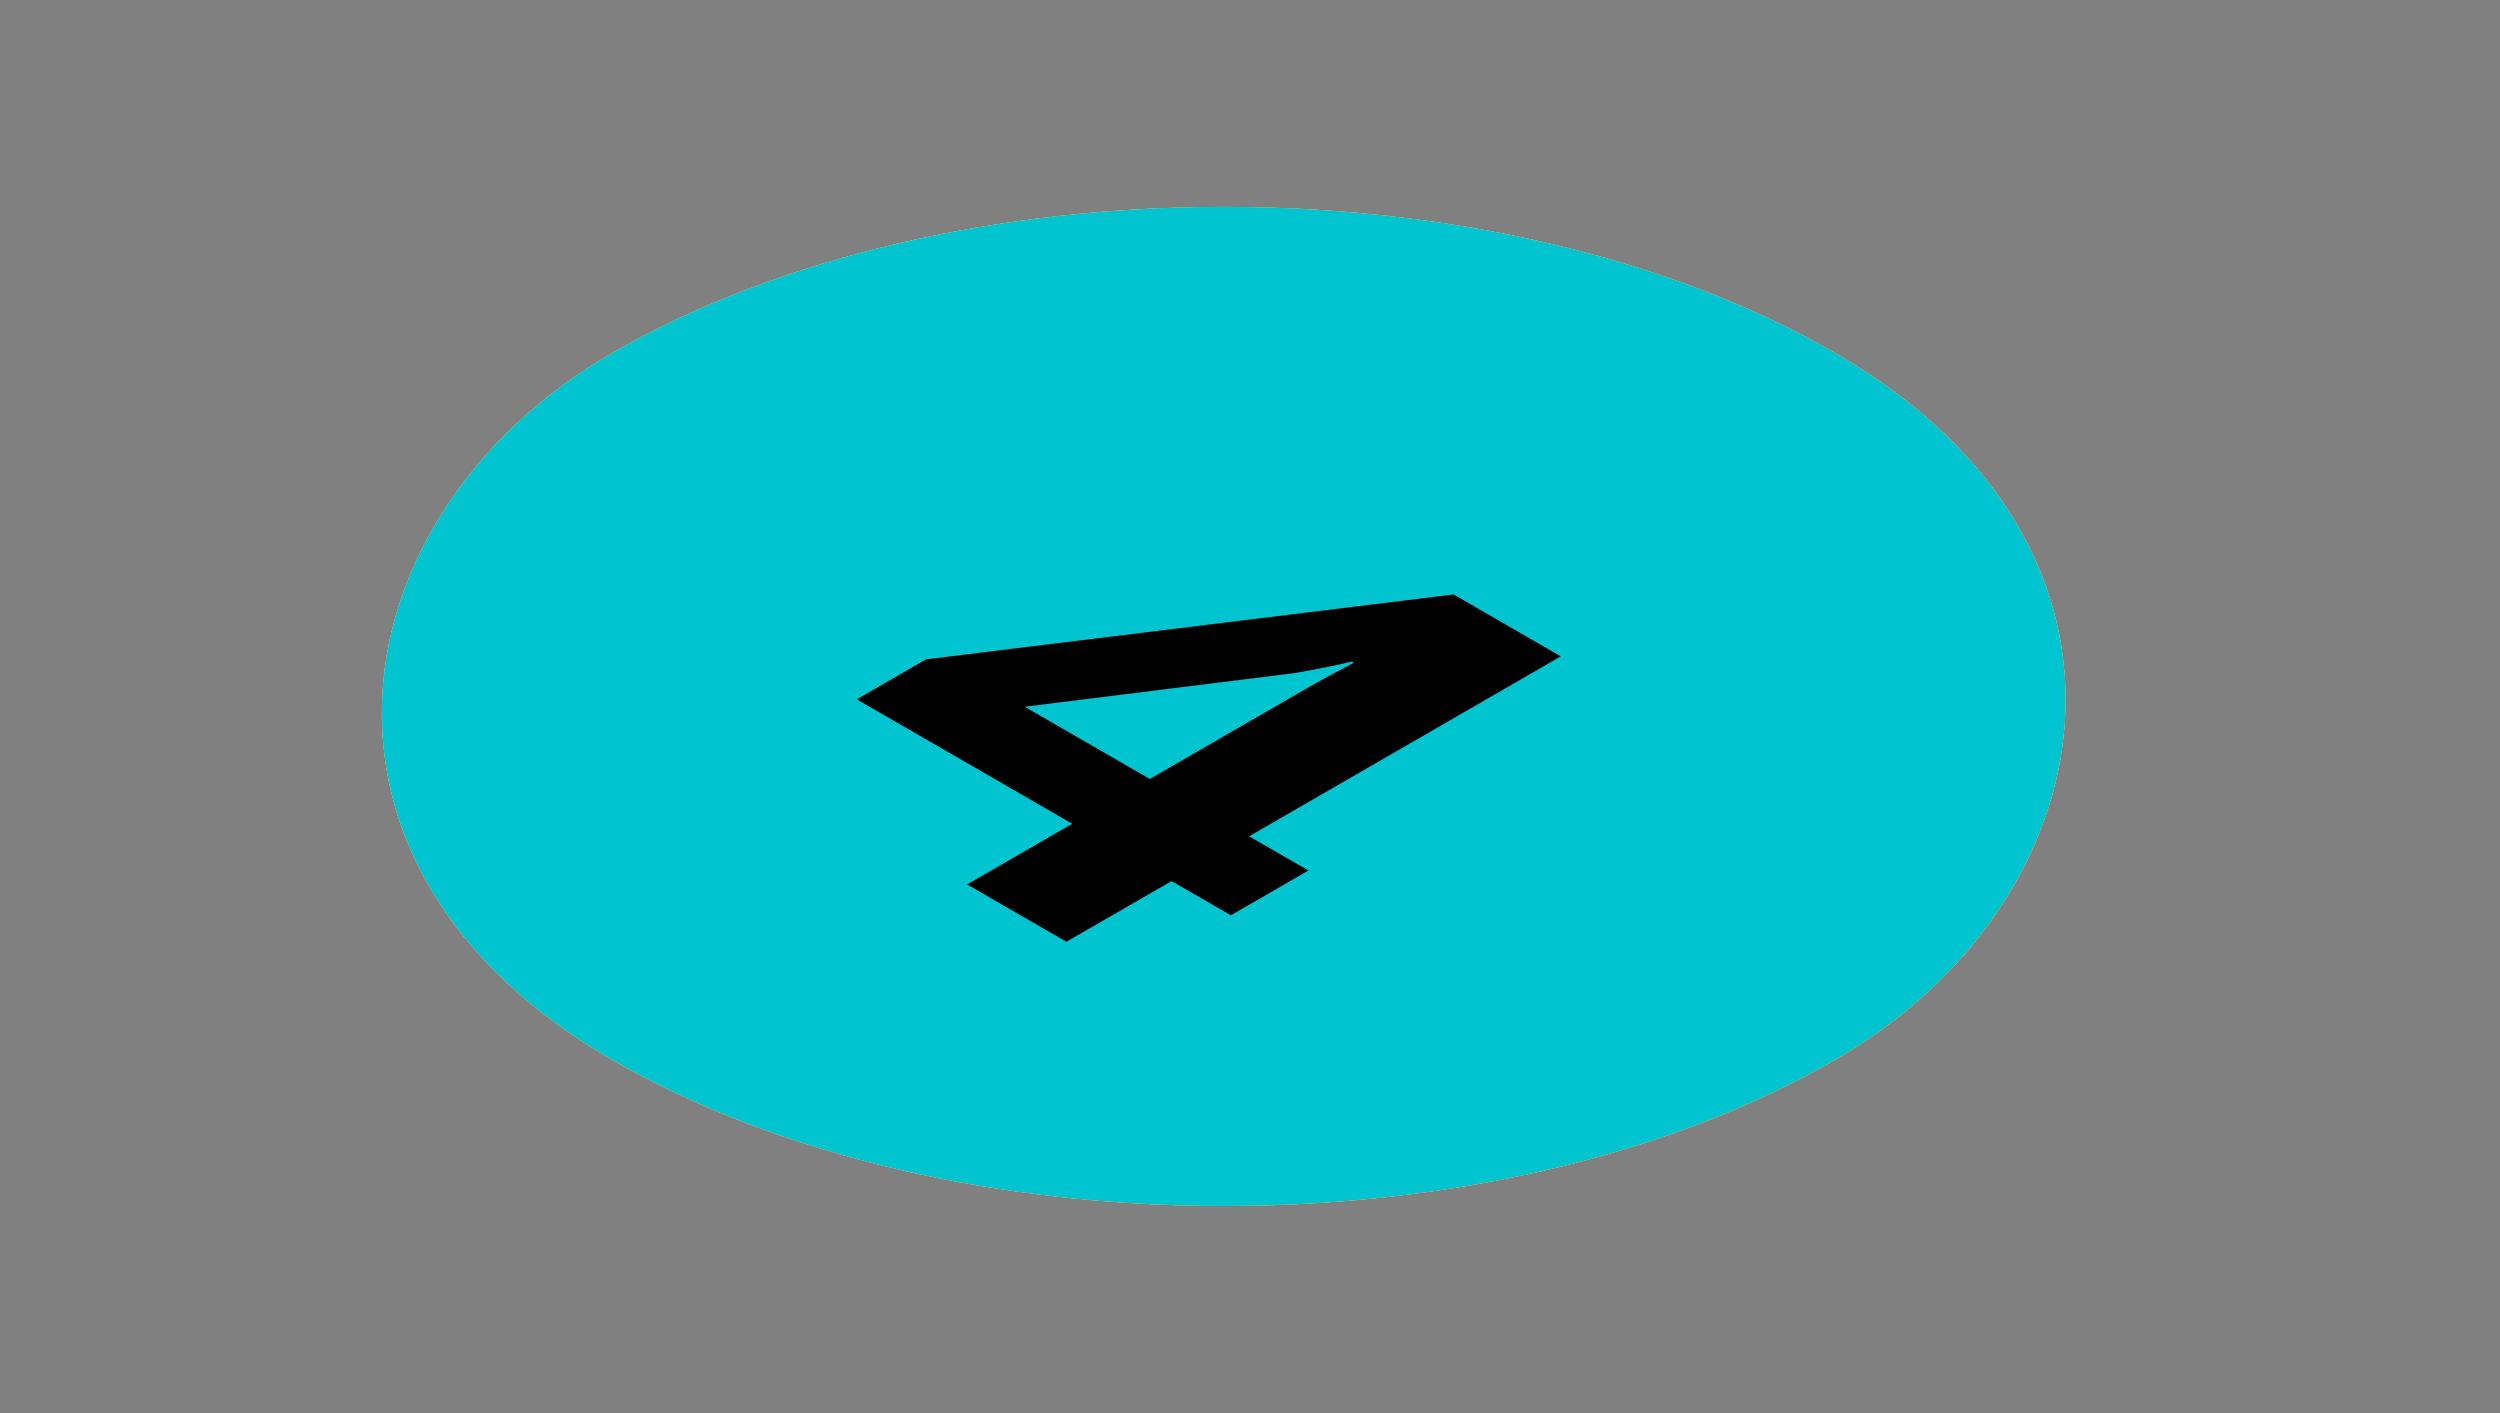 <svg width="46" height="26" viewBox="0 0 46 26" fill="none" xmlns="http://www.w3.org/2000/svg">
<rect x="0" y="0" width="46" height="26" fill="#808080" stroke="none"/>
<rect width="25.997" height="25.997" rx="12.999" transform="matrix(0.866 0.5 -0.866 0.5 22.516 0)" fill="white"/>
<rect width="25.997" height="25.997" rx="12.999" transform="matrix(0.866 0.5 -0.866 0.5 22.516 0)" fill="#FF9900"/>
<rect width="25.997" height="25.997" rx="12.999" transform="matrix(0.866 0.5 -0.866 0.5 22.516 0)" fill="#00C5D1"/>
<path d="M22.648 16.841L21.557 16.212L19.622 17.328L17.795 16.274L19.73 15.157L15.765 12.868L17.04 12.132L26.745 10.938L28.718 12.077L22.984 15.388L24.075 16.017L22.648 16.841ZM24.912 12.194L24.874 12.172C24.663 12.226 24.312 12.297 23.821 12.385L18.854 13.004L21.157 14.333L24.018 12.681C24.271 12.535 24.57 12.373 24.912 12.194Z" fill="black"/>
</svg>
